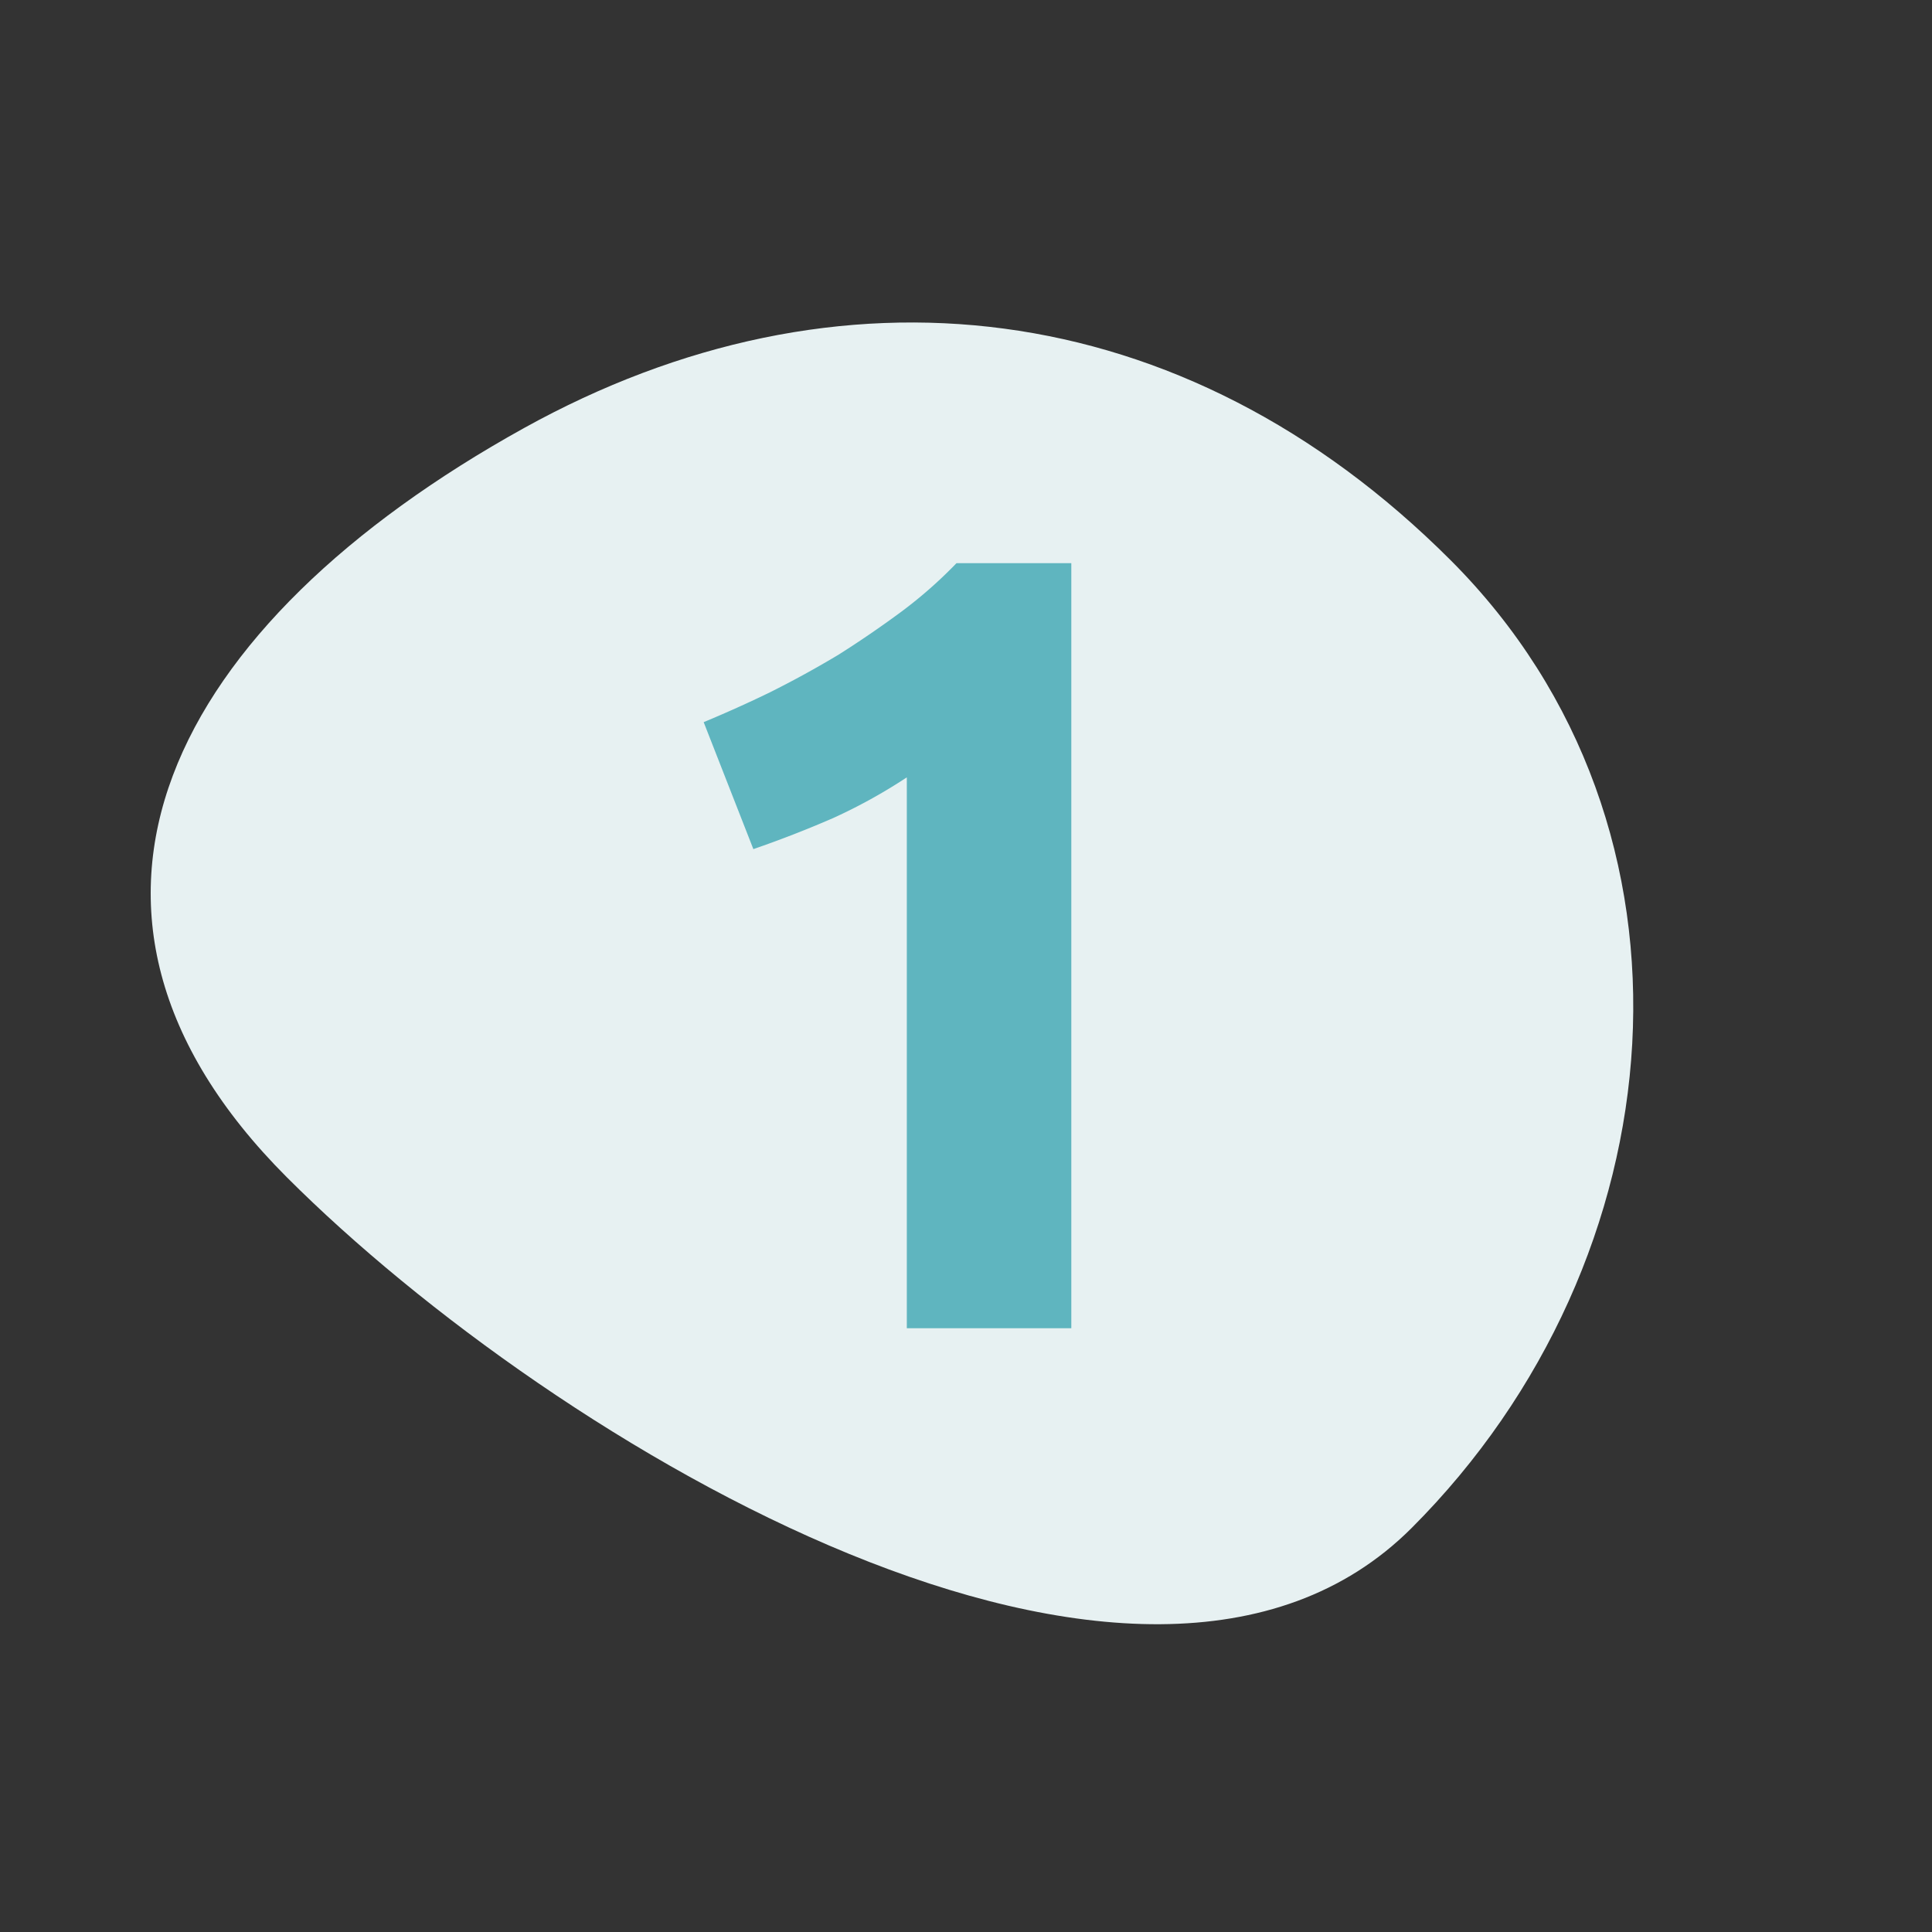 <svg width="112" height="112" fill="none" xmlns="http://www.w3.org/2000/svg"><rect width="100%" height="100%" fill="#333333" stroke="none"/><path d="M30.375 24.816c18.137-10.055 38.19-7.87 53.716 7.656 15.526 15.526 13.31 40.54-2.26 56.11-15.57 15.569-49.67-4.803-65.197-20.329C1.108 52.727 9.94 36.145 30.374 24.816z" fill="#E7F1F2"/><path d="M40.792 41.864a72.338 72.338 0 003.84-1.728A58.924 58.924 0 0048.6 37.96a60.533 60.533 0 003.648-2.496 26.005 26.005 0 003.2-2.816h6.657V77h-9.536V45.064a31.202 31.202 0 01-4.288 2.368 63.538 63.538 0 01-4.608 1.792l-2.88-7.36z" fill="#5FB5BF"/></svg>